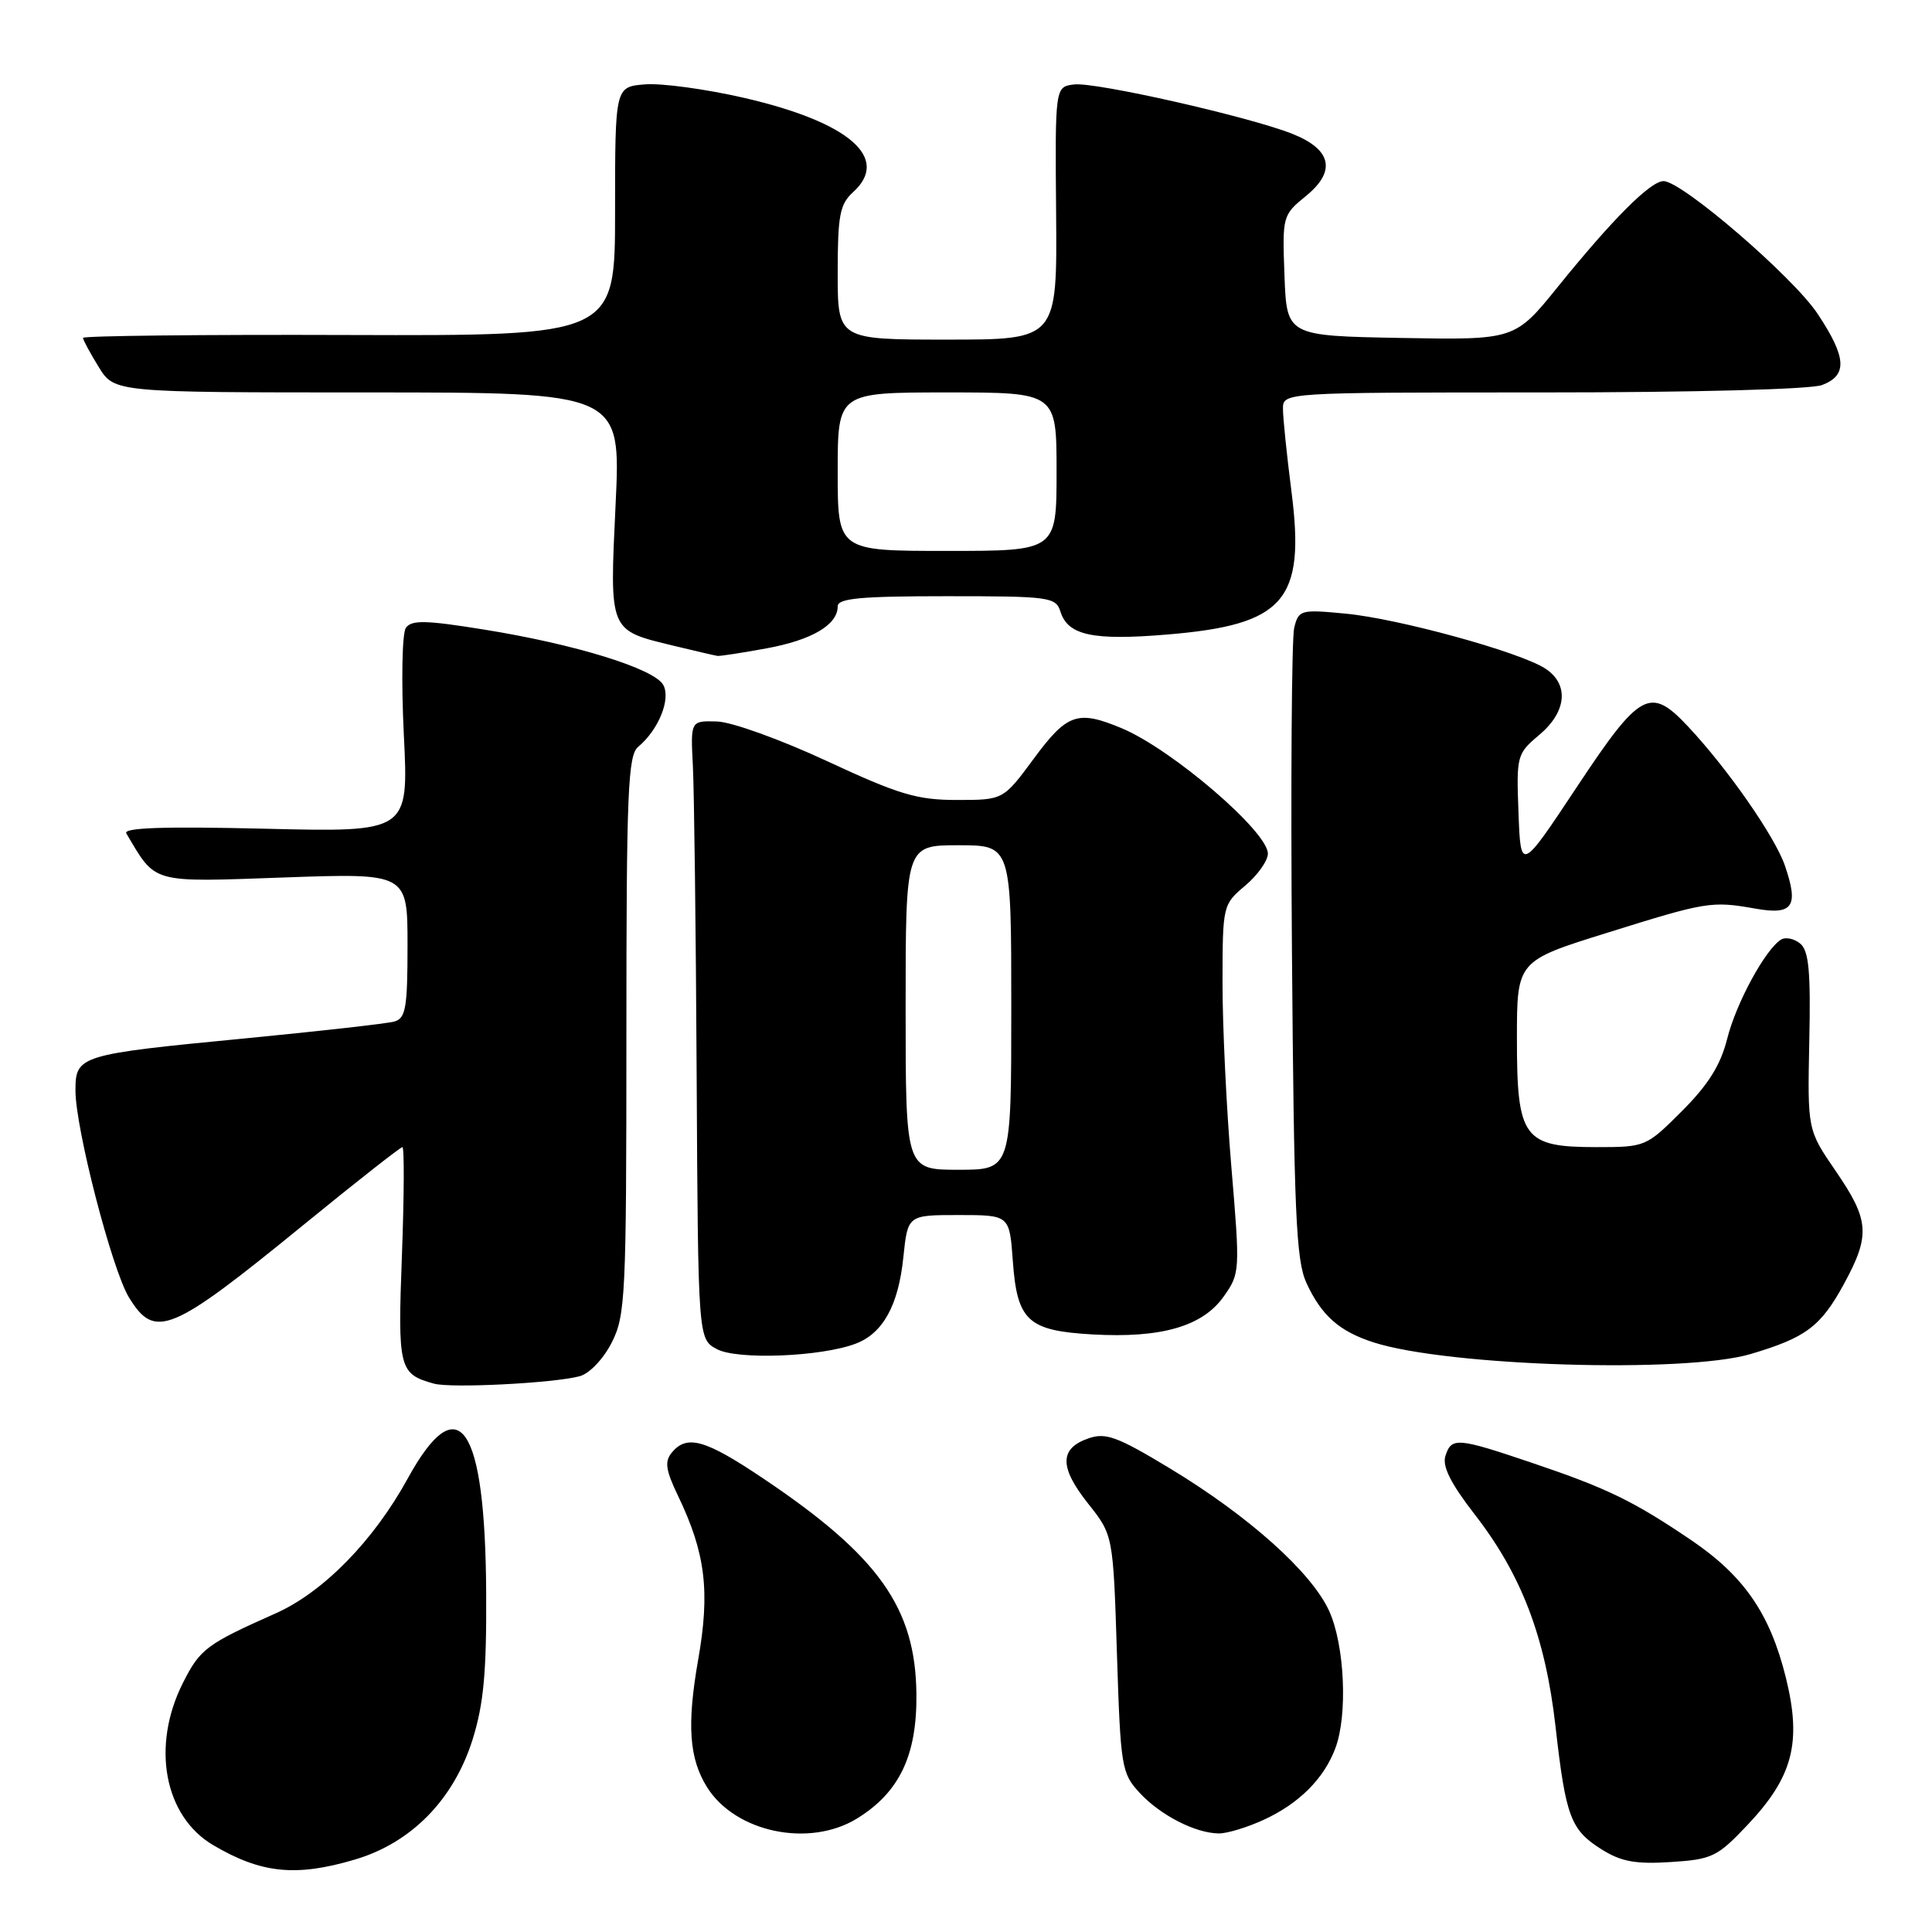 <?xml version="1.0" encoding="UTF-8" standalone="no"?>
<!DOCTYPE svg PUBLIC "-//W3C//DTD SVG 1.1//EN" "http://www.w3.org/Graphics/SVG/1.1/DTD/svg11.dtd" >
<svg xmlns="http://www.w3.org/2000/svg" xmlns:xlink="http://www.w3.org/1999/xlink" version="1.1" viewBox="0 0 256 256">
 <g >
 <path fill="currentColor"
d=" M 47.06 246.39 C 54.52 244.17 60.11 238.46 62.62 230.50 C 64.09 225.79 64.48 221.60 64.42 211.00 C 64.30 188.73 60.77 183.62 54.02 195.92 C 49.49 204.18 42.82 210.99 36.50 213.79 C 27.36 217.86 26.51 218.49 24.25 222.97 C 20.02 231.34 21.74 240.64 28.23 244.48 C 34.62 248.25 39.22 248.72 47.06 246.39 Z  M 231.55 241.82 C 237.57 235.45 238.76 230.91 236.64 222.31 C 234.54 213.82 231.09 208.81 224.04 204.04 C 216.43 198.89 212.93 197.19 203.10 193.87 C 193.06 190.47 192.32 190.41 191.52 192.94 C 191.09 194.30 192.25 196.60 195.42 200.69 C 201.62 208.67 204.77 216.95 206.11 228.73 C 207.47 240.76 208.11 242.47 212.23 245.06 C 214.82 246.68 216.73 247.03 221.39 246.73 C 226.87 246.38 227.56 246.04 231.55 241.82 Z  M 113.58 240.95 C 119.18 237.49 121.51 232.60 121.43 224.50 C 121.32 213.06 116.46 206.20 101.17 195.93 C 93.45 190.74 91.03 190.05 89.02 192.47 C 88.04 193.66 88.20 194.79 89.85 198.22 C 93.48 205.78 94.11 210.86 92.51 219.93 C 91.00 228.54 91.31 232.99 93.68 236.80 C 97.43 242.81 107.25 244.86 113.58 240.95 Z  M 167.50 241.11 C 172.13 238.97 175.42 235.69 176.93 231.68 C 178.60 227.30 178.18 217.99 176.12 213.46 C 173.79 208.34 165.48 200.89 155.02 194.57 C 148.02 190.34 146.51 189.79 144.20 190.60 C 140.37 191.94 140.36 194.41 144.17 199.22 C 147.50 203.41 147.50 203.41 148.00 219.13 C 148.48 234.17 148.61 234.96 151.00 237.55 C 153.75 240.53 158.40 242.91 161.50 242.94 C 162.60 242.95 165.30 242.13 167.50 241.11 Z  M 76.80 182.36 C 78.10 182.01 79.93 180.10 81.05 177.91 C 82.88 174.31 83.00 171.82 83.00 137.16 C 83.00 104.88 83.20 100.08 84.57 98.95 C 87.27 96.70 88.92 92.61 87.88 90.75 C 86.67 88.59 76.22 85.36 64.13 83.42 C 56.40 82.17 54.52 82.13 53.78 83.20 C 53.28 83.92 53.16 90.20 53.51 97.38 C 54.15 110.27 54.15 110.27 35.12 109.81 C 21.74 109.49 16.29 109.67 16.74 110.43 C 20.71 117.14 19.86 116.90 37.63 116.27 C 54.00 115.69 54.00 115.69 54.00 125.28 C 54.00 133.55 53.76 134.93 52.25 135.36 C 51.29 135.63 42.40 136.63 32.50 137.59 C 10.44 139.72 10.00 139.85 10.00 144.51 C 10.00 149.52 14.82 168.18 17.08 171.90 C 20.52 177.54 22.61 176.67 40.17 162.34 C 47.14 156.65 53.06 152.00 53.32 152.00 C 53.58 152.00 53.55 158.42 53.26 166.26 C 52.69 181.37 52.86 182.05 57.50 183.34 C 59.78 183.97 73.34 183.28 76.80 182.36 Z  M 231.99 179.41 C 239.31 177.24 241.27 175.76 244.35 170.10 C 247.85 163.66 247.70 161.67 243.25 155.18 C 239.50 149.72 239.50 149.72 239.74 137.98 C 239.94 128.71 239.68 125.98 238.54 125.03 C 237.74 124.37 236.60 124.13 236.00 124.50 C 233.92 125.79 230.05 132.90 228.86 137.65 C 227.98 141.14 226.35 143.74 222.87 147.22 C 218.14 151.95 218.03 152.00 211.55 152.00 C 201.86 152.00 201.00 150.83 201.00 137.66 C 201.00 127.33 201.00 127.33 212.92 123.61 C 226.17 119.47 226.78 119.37 232.62 120.40 C 237.58 121.28 238.37 120.12 236.51 114.70 C 235.18 110.84 228.92 101.85 223.66 96.25 C 218.65 90.91 217.34 91.62 208.96 104.25 C 201.50 115.50 201.50 115.50 201.21 107.72 C 200.92 100.13 200.99 99.88 203.96 97.38 C 207.62 94.30 207.94 90.66 204.75 88.58 C 201.37 86.39 185.34 81.98 178.30 81.31 C 172.34 80.74 172.08 80.81 171.49 83.18 C 171.15 84.53 171.02 103.83 171.19 126.07 C 171.46 160.69 171.73 167.00 173.11 170.00 C 175.11 174.33 177.47 176.42 182.03 177.88 C 191.89 181.04 223.27 182.00 231.99 179.41 Z  M 113.39 178.04 C 117.00 176.67 119.05 172.96 119.70 166.58 C 120.28 161.00 120.28 161.00 127.02 161.00 C 133.76 161.00 133.76 161.00 134.20 167.03 C 134.77 175.03 136.18 176.33 144.78 176.82 C 153.86 177.33 159.32 175.76 162.12 171.83 C 164.31 168.75 164.33 168.51 163.16 154.60 C 162.51 146.85 161.98 135.86 161.99 130.19 C 162.00 119.96 162.03 119.85 165.00 117.35 C 166.65 115.96 168.00 114.05 168.00 113.11 C 168.00 110.19 155.26 99.26 148.62 96.49 C 142.80 94.06 141.40 94.54 137.00 100.50 C 132.94 106.00 132.94 106.00 126.80 106.00 C 121.51 106.00 119.13 105.29 109.58 100.85 C 103.43 97.99 96.94 95.65 95.00 95.60 C 91.50 95.50 91.50 95.50 91.81 101.50 C 91.98 104.80 92.21 123.24 92.31 142.47 C 92.50 177.44 92.50 177.44 95.00 178.77 C 97.71 180.22 108.83 179.78 113.39 178.04 Z  M 101.57 85.91 C 107.58 84.81 111.00 82.79 111.00 80.35 C 111.00 79.28 114.01 79.00 125.43 79.00 C 139.12 79.00 139.90 79.11 140.52 81.06 C 141.51 84.19 144.81 84.90 154.64 84.08 C 170.20 82.79 172.98 79.60 171.13 65.16 C 170.51 60.32 170.00 55.38 170.00 54.18 C 170.00 52.00 170.00 52.00 204.43 52.00 C 224.39 52.00 239.95 51.59 241.43 51.02 C 244.83 49.73 244.69 47.38 240.85 41.59 C 237.62 36.71 222.87 24.00 220.43 24.00 C 218.70 24.00 213.74 28.96 206.45 37.97 C 200.73 45.05 200.73 45.05 185.62 44.78 C 170.50 44.50 170.50 44.50 170.20 36.51 C 169.91 28.61 169.94 28.50 173.08 25.94 C 177.09 22.66 176.44 19.79 171.21 17.72 C 165.40 15.43 145.14 10.85 142.33 11.19 C 139.80 11.50 139.80 11.50 139.94 28.25 C 140.08 45.00 140.08 45.00 125.54 45.00 C 111.00 45.00 111.00 45.00 111.00 36.15 C 111.00 28.52 111.28 27.06 113.04 25.46 C 118.02 20.95 112.53 16.19 98.65 12.98 C 93.58 11.81 87.65 11.00 85.47 11.18 C 81.50 11.50 81.50 11.50 81.50 28.00 C 81.50 44.50 81.50 44.50 46.25 44.39 C 26.86 44.32 11.00 44.50 11.00 44.77 C 11.00 45.04 11.94 46.78 13.08 48.63 C 15.16 52.00 15.16 52.00 48.72 52.00 C 82.28 52.00 82.28 52.00 81.57 66.82 C 80.77 83.81 80.62 83.47 89.28 85.57 C 92.15 86.26 94.75 86.87 95.07 86.91 C 95.38 86.96 98.30 86.51 101.57 85.91 Z  M 120.00 133.50 C 120.00 112.00 120.00 112.00 127.00 112.00 C 134.00 112.00 134.00 112.00 134.00 133.50 C 134.00 155.00 134.00 155.00 127.00 155.00 C 120.00 155.00 120.00 155.00 120.00 133.50 Z  M 111.00 62.50 C 111.00 52.00 111.00 52.00 125.50 52.00 C 140.00 52.00 140.00 52.00 140.00 62.50 C 140.00 73.00 140.00 73.00 125.50 73.00 C 111.00 73.00 111.00 73.00 111.00 62.50 Z "/>
</g>
</svg>
